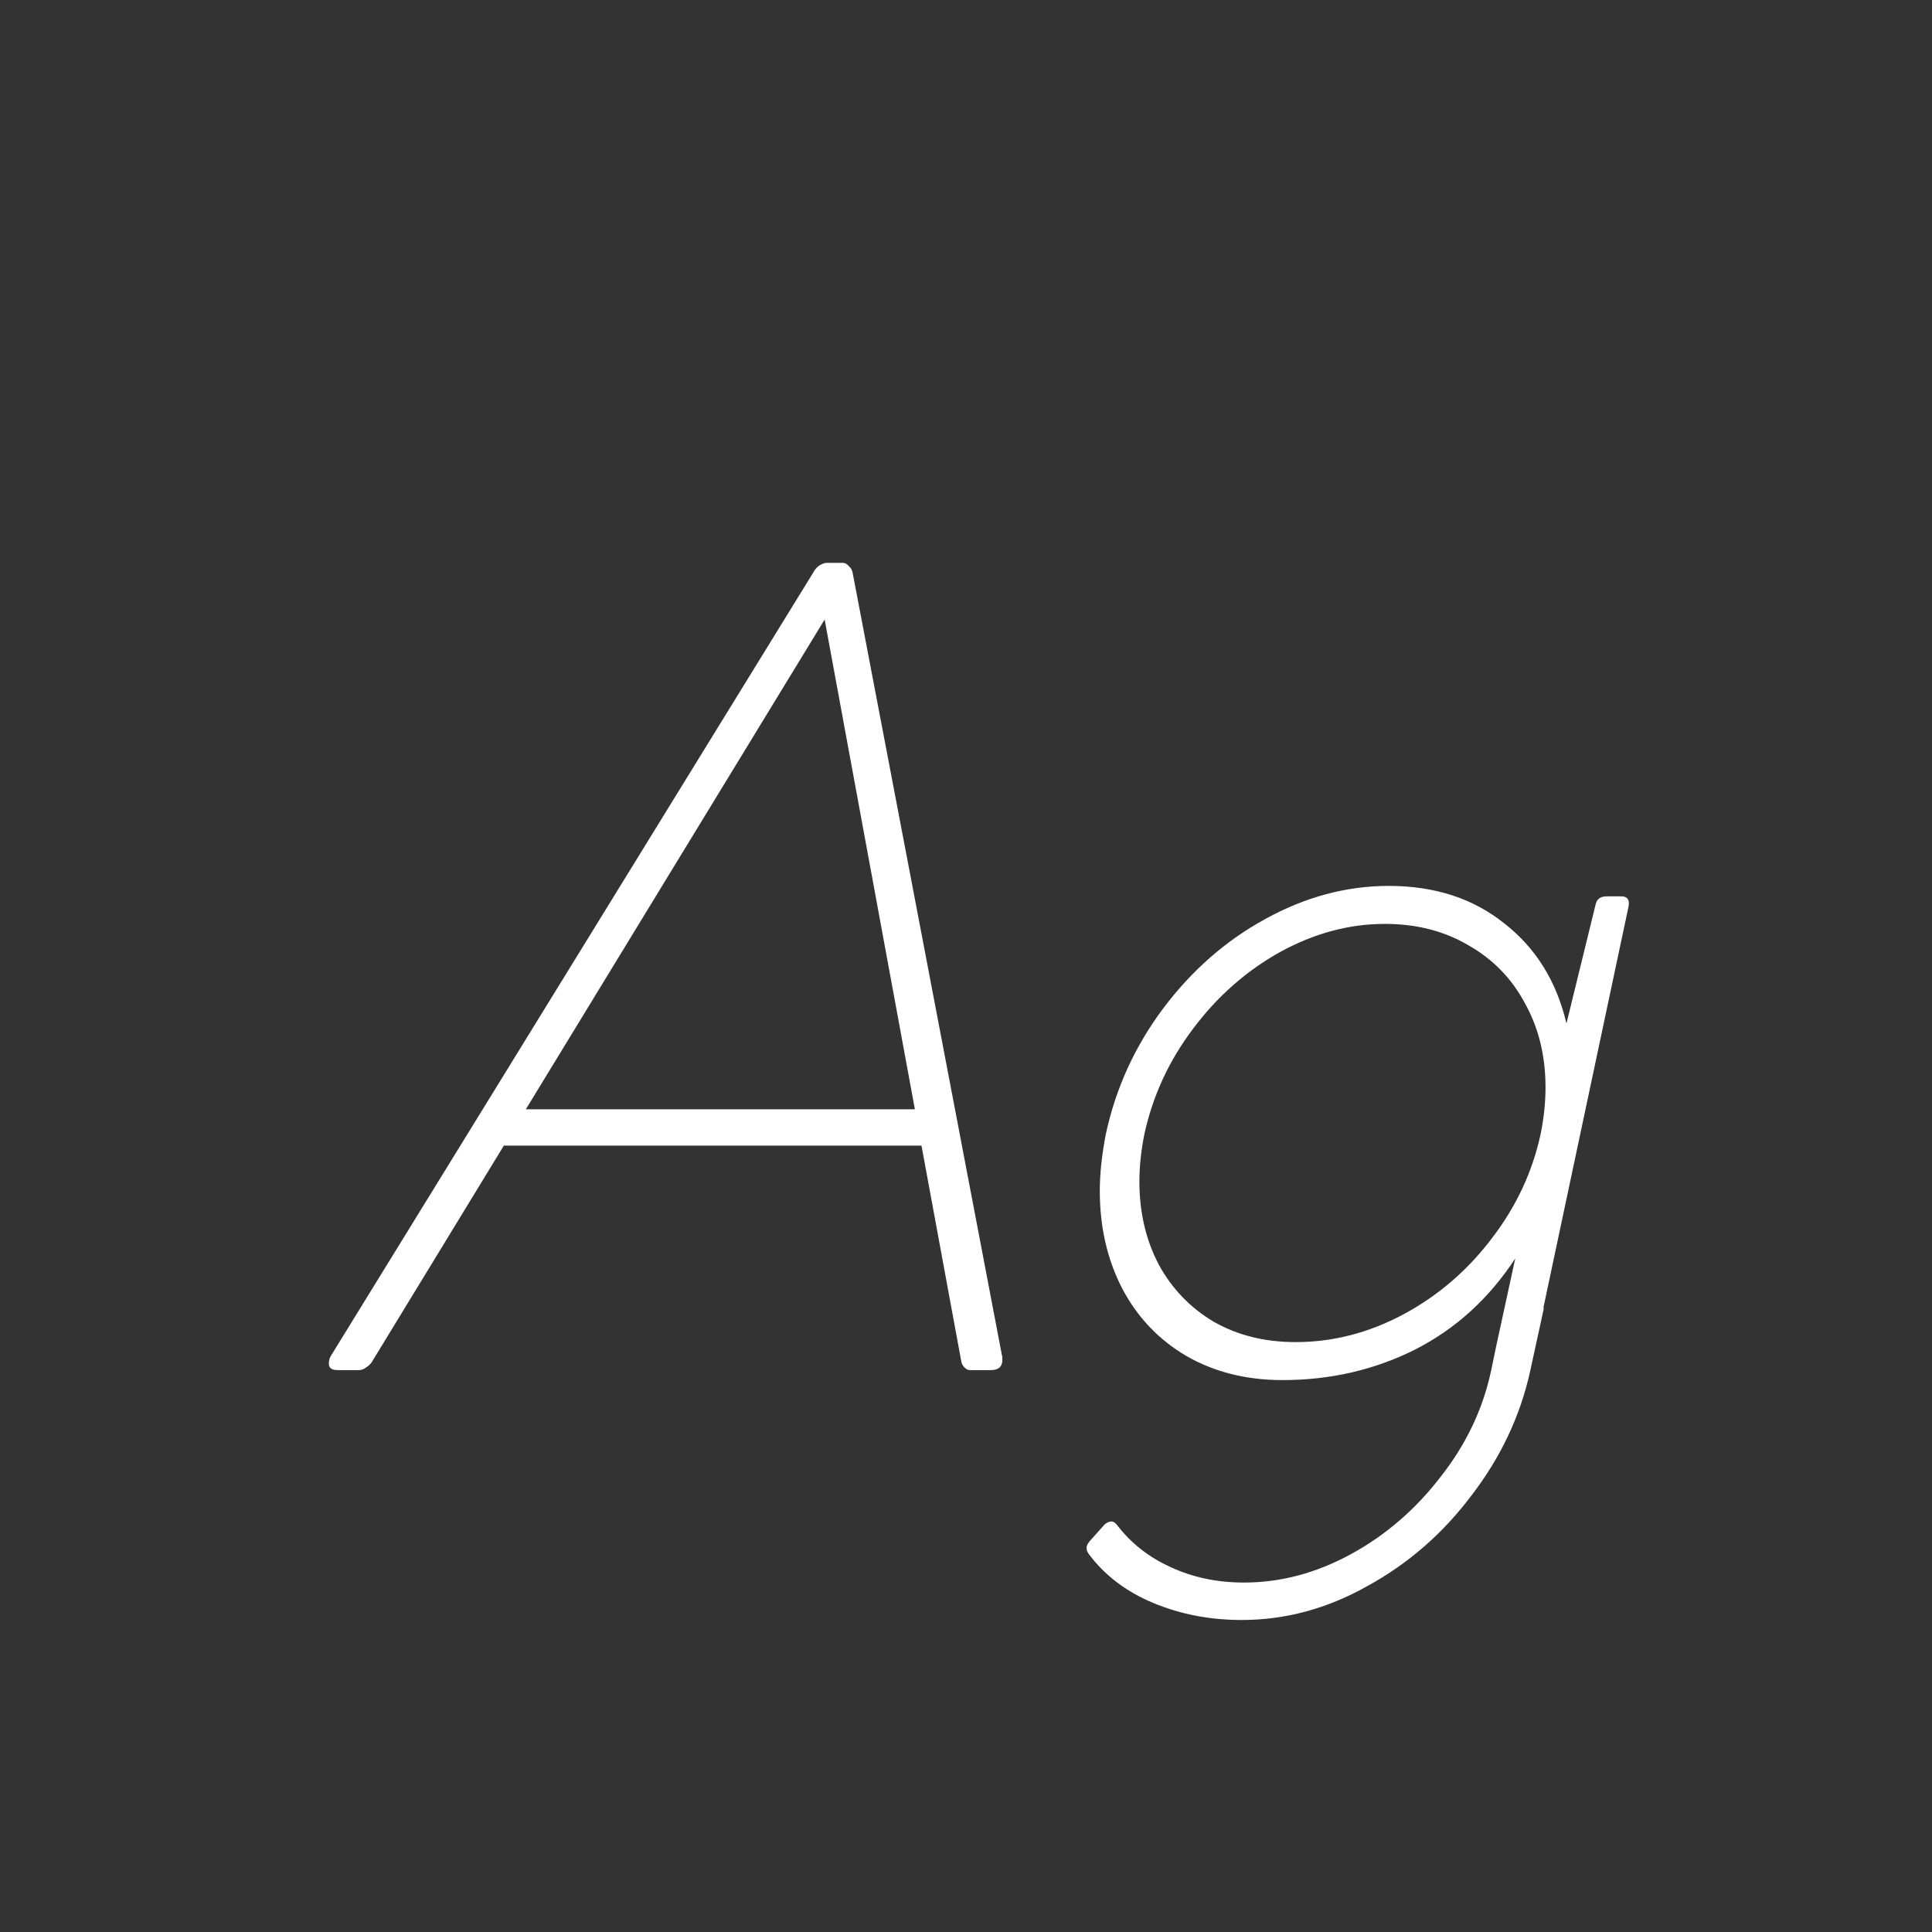 <svg width="24" height="24" viewBox="0 0 24 24" fill="none" xmlns="http://www.w3.org/2000/svg">
<rect x="0" y="0" width="24" height="24" fill="#333333" stroke="none"/>
<path d="M12.445 16.829C12.45 16.843 12.452 16.863 12.452 16.891C12.452 16.977 12.404 17.02 12.309 17.02H12.049C12.026 17.02 12.003 17.009 11.98 16.986C11.958 16.963 11.944 16.936 11.94 16.904L11.447 14.231H6.259L4.632 16.898C4.614 16.934 4.586 16.963 4.55 16.986C4.518 17.009 4.488 17.02 4.461 17.02H4.194C4.121 17.02 4.085 16.993 4.085 16.939C4.085 16.898 4.096 16.861 4.119 16.829L10.101 7.115C10.119 7.079 10.144 7.049 10.176 7.026C10.212 7.004 10.244 6.992 10.271 6.992H10.47C10.497 6.992 10.522 7.006 10.545 7.033C10.572 7.056 10.588 7.086 10.593 7.122L12.445 16.829ZM11.365 13.78L10.244 7.696L6.532 13.78H11.365ZM20.143 11.135C20.215 11.135 20.245 11.176 20.231 11.258L19.172 16.248H19.179L19.008 17.034C18.885 17.59 18.643 18.103 18.283 18.572C17.928 19.046 17.497 19.422 16.991 19.7C16.49 19.983 15.968 20.124 15.426 20.124C15.029 20.124 14.662 20.053 14.325 19.912C13.988 19.771 13.721 19.568 13.525 19.304C13.507 19.281 13.498 19.256 13.498 19.229C13.498 19.197 13.519 19.16 13.56 19.119L13.724 18.935C13.755 18.912 13.783 18.9 13.806 18.9C13.829 18.9 13.851 18.914 13.874 18.941C14.047 19.169 14.271 19.345 14.544 19.468C14.817 19.595 15.12 19.659 15.453 19.659C15.909 19.659 16.353 19.541 16.786 19.304C17.219 19.067 17.59 18.745 17.9 18.34C18.215 17.939 18.422 17.501 18.523 17.027L18.584 16.733L18.823 15.633C18.495 16.134 18.078 16.512 17.572 16.768C17.071 17.018 16.524 17.144 15.932 17.144C15.48 17.144 15.082 17.043 14.735 16.843C14.394 16.642 14.129 16.364 13.942 16.009C13.755 15.649 13.662 15.243 13.662 14.792C13.662 14.582 13.687 14.348 13.737 14.088C13.86 13.518 14.097 12.999 14.448 12.529C14.804 12.055 15.227 11.684 15.72 11.415C16.216 11.142 16.727 11.005 17.251 11.005C17.821 11.005 18.299 11.16 18.686 11.47C19.078 11.775 19.336 12.19 19.459 12.714L19.821 11.237C19.835 11.169 19.881 11.135 19.958 11.135H20.143ZM16.096 16.672C16.556 16.672 17 16.558 17.429 16.33C17.862 16.098 18.229 15.783 18.529 15.387C18.835 14.99 19.037 14.557 19.138 14.088C19.179 13.887 19.199 13.694 19.199 13.507C19.199 13.12 19.115 12.773 18.946 12.468C18.782 12.158 18.547 11.916 18.242 11.743C17.941 11.565 17.595 11.477 17.203 11.477C16.761 11.477 16.328 11.593 15.904 11.825C15.485 12.058 15.125 12.374 14.824 12.775C14.523 13.172 14.321 13.609 14.216 14.088C14.175 14.293 14.154 14.489 14.154 14.676C14.154 15.059 14.234 15.403 14.394 15.708C14.558 16.009 14.786 16.246 15.077 16.419C15.373 16.588 15.713 16.672 16.096 16.672Z" fill="white"/>
</svg>
